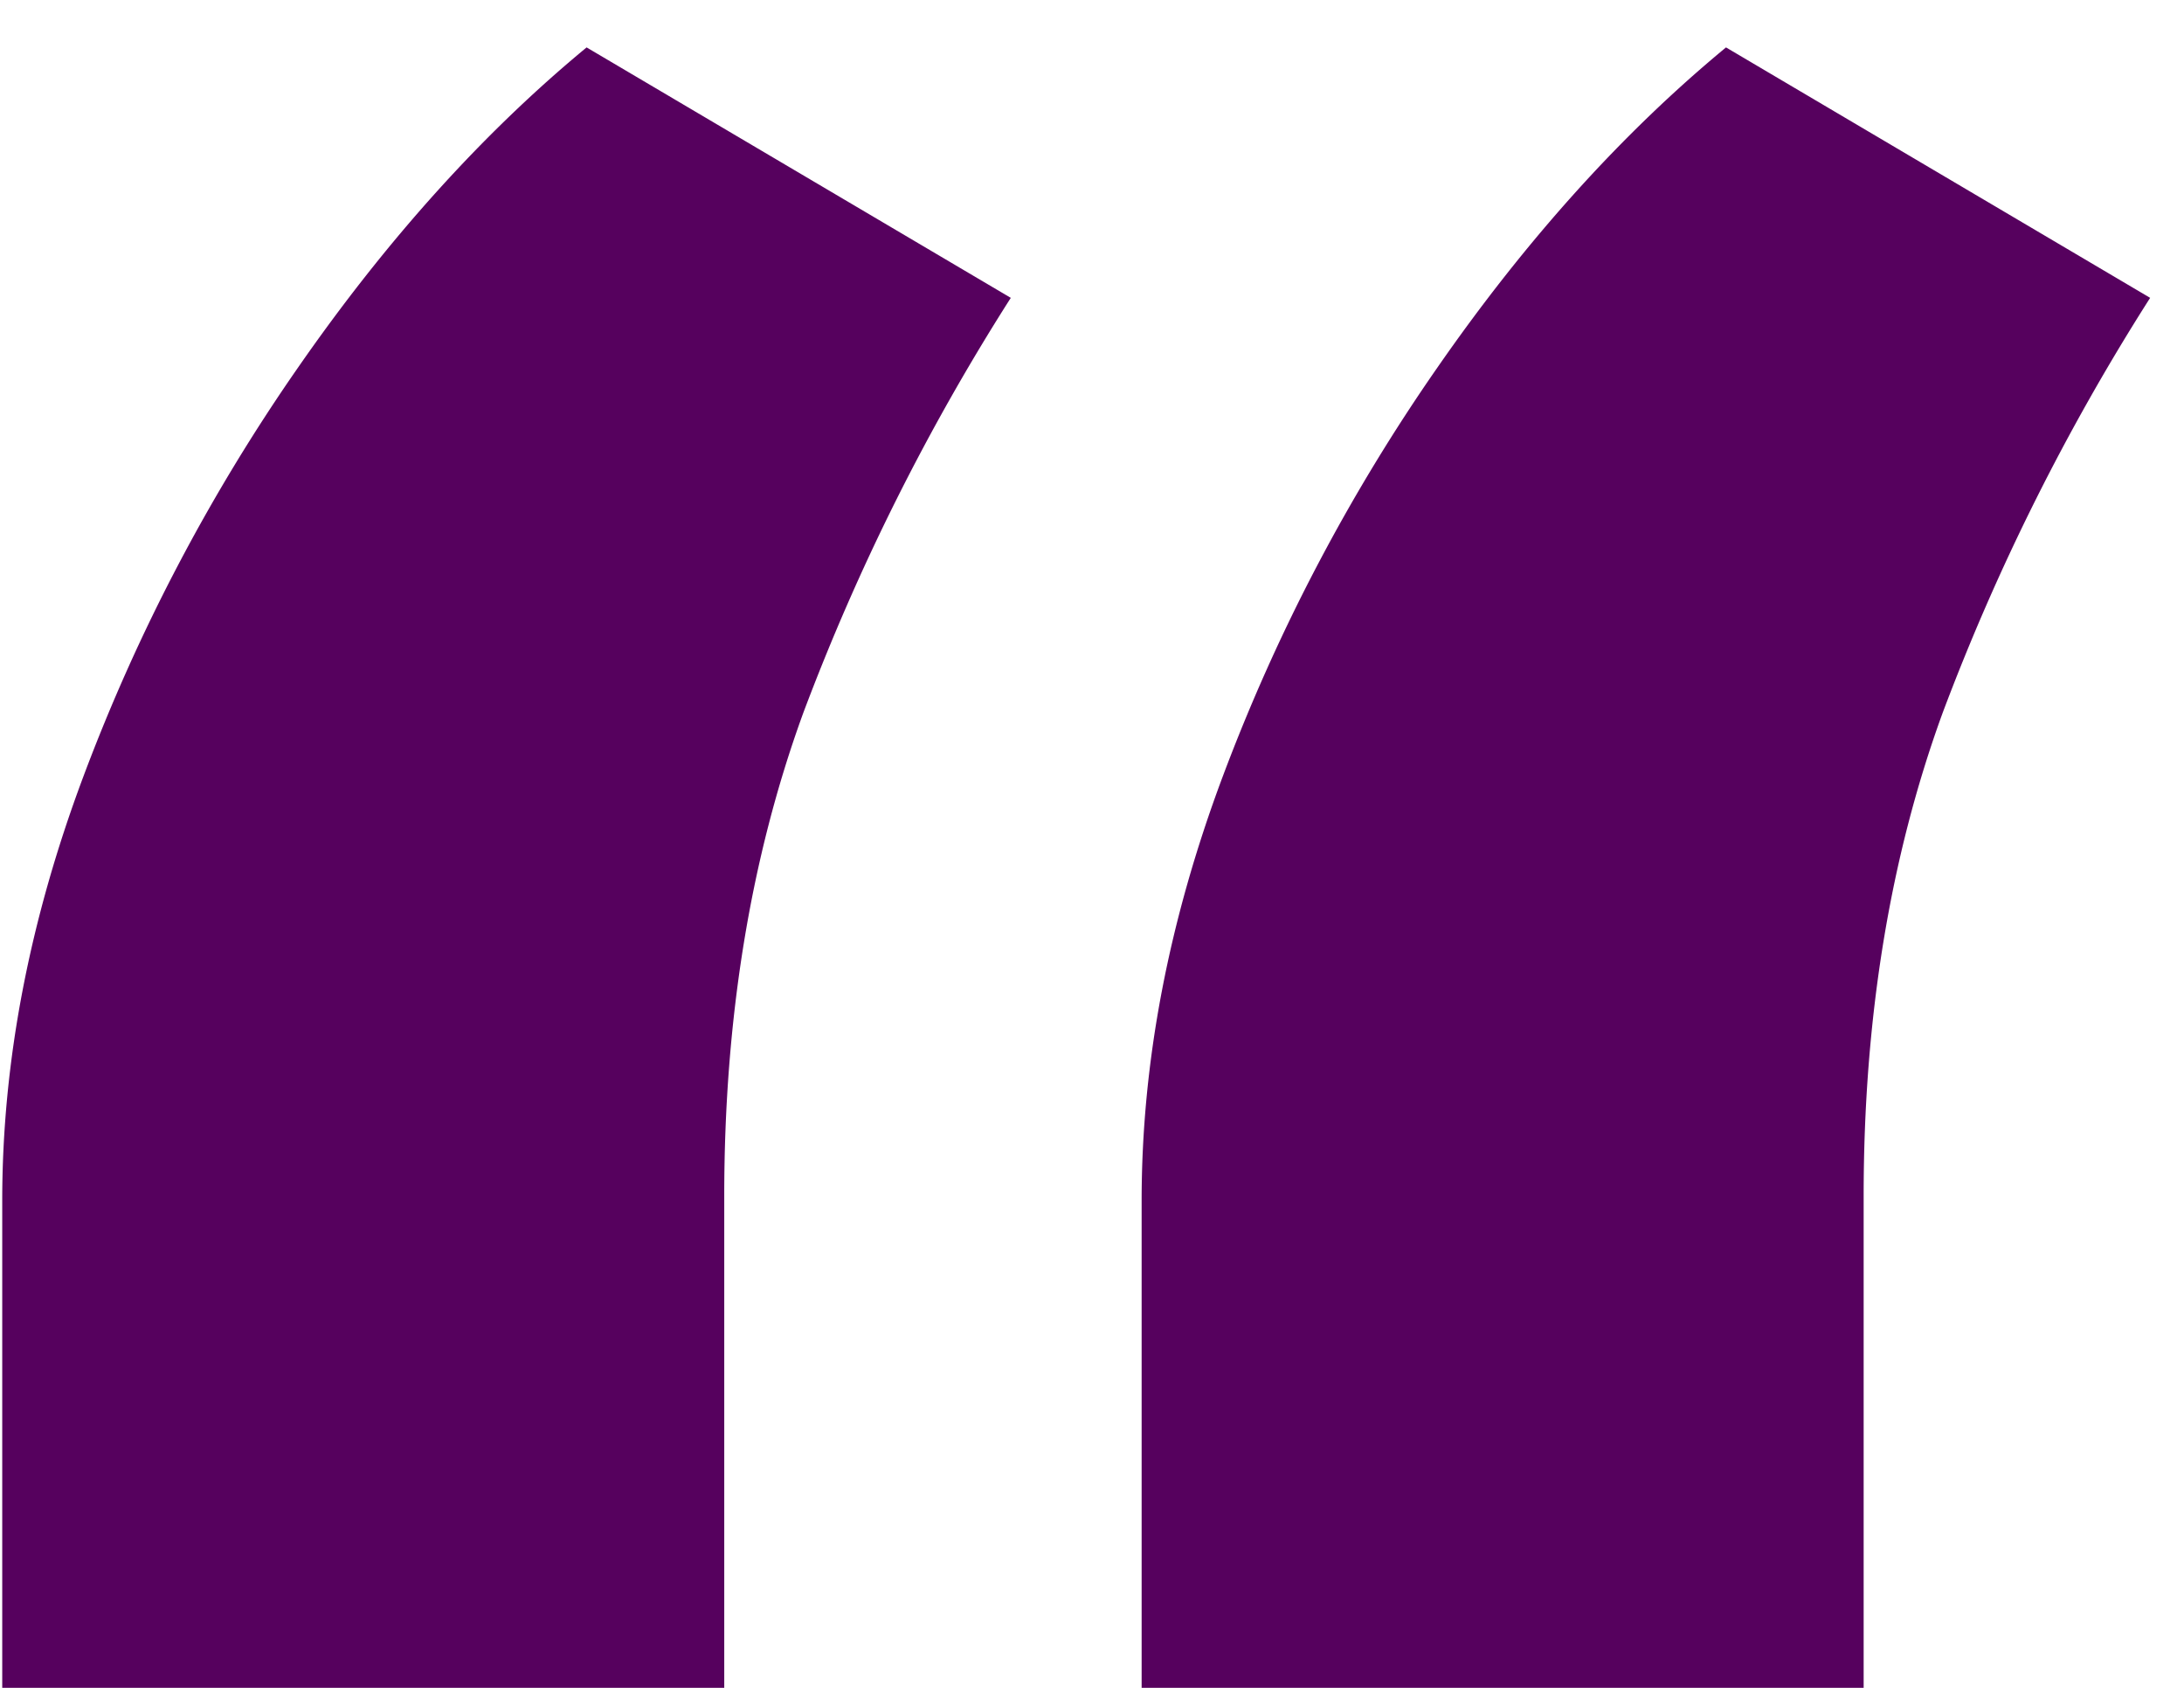 <svg width="44" height="34" fill="none" xmlns="http://www.w3.org/2000/svg"><path d="M.045 34v-9.818c0-2.788.546-5.636 1.637-8.546A37.42 37.42 0 016 7.41C7.788 4.833 9.727 2.682 11.818.955L20.364 6a44.93 44.93 0 00-4.182 8.364c-1.06 2.909-1.591 6.151-1.591 9.727V34H.045zM23 34v-9.818c0-2.788.546-5.636 1.636-8.546a37.423 37.423 0 014.319-8.227c1.787-2.576 3.727-4.727 5.818-6.454L43.318 6a44.924 44.924 0 00-4.182 8.364c-1.06 2.909-1.59 6.151-1.59 9.727V34H23z" fill="#56015E"/></svg>